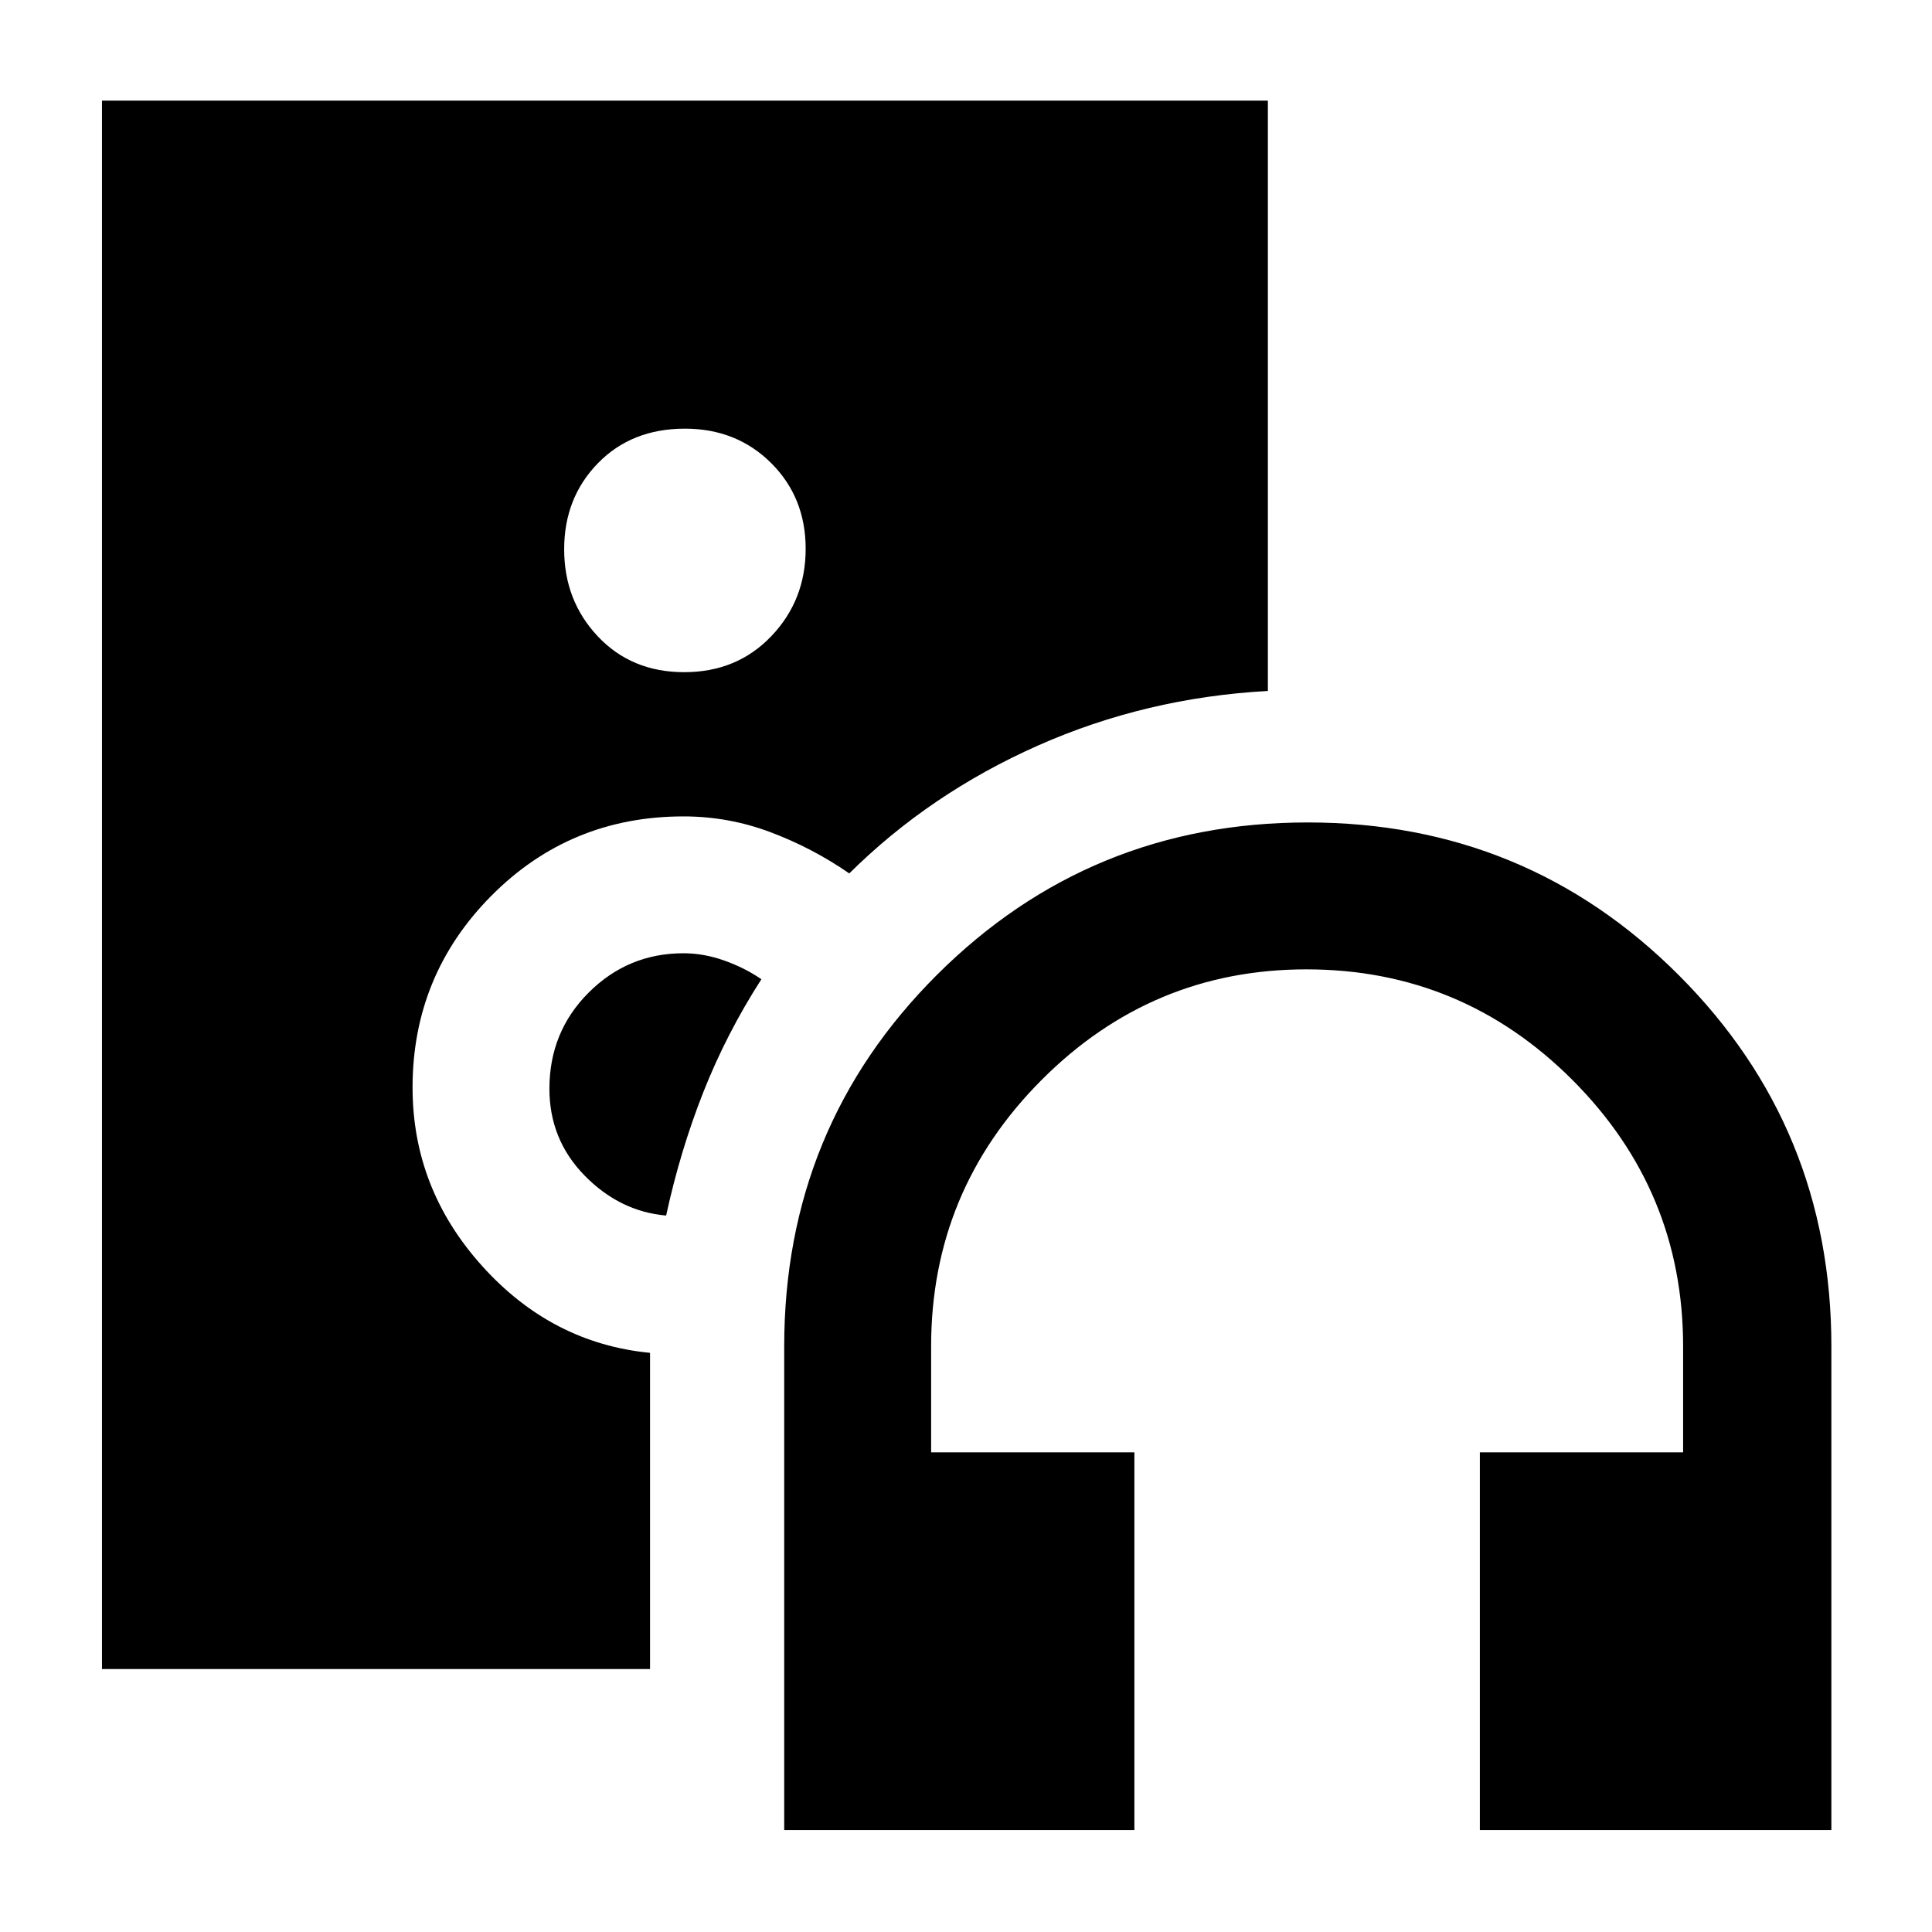 <svg xmlns="http://www.w3.org/2000/svg" height="40" viewBox="0 -960 960 960" width="40"><path d="M389.67-50.67V-291q0-108.89 75.91-184.61 75.91-75.72 184.2-75.72 108.58 0 184.4 75.89Q910-399.56 910-291v240.33H735.33v-187.66h101V-291q0-77.28-54.94-132.31-54.95-55.02-132.28-55.02-76.78 0-131.61 55.02-54.83 55.03-54.83 132.31v52.67h101v187.66h-174ZM340-626q26.17 0 43.25-17.88 17.08-17.87 17.08-43.41 0-25.54-17.16-42.63Q366-747 340.33-747q-26.5 0-43.25 17.2t-16.75 42.74q0 25.54 16.75 43.3Q313.83-626 340-626Zm-17 495.33H50.67V-910H630v293.33q-60.67 3.34-114.33 27.17Q462-565.67 422-526q-18.33-12.67-39.17-20.5-20.83-7.83-43.16-7.83-56.39 0-95.53 39.45Q205-475.42 205-419.6q0 50.28 34.59 88.69 34.59 38.4 83.41 43.13v157.11Zm16.64-355.66q10.11 0 20.36 3.66 10.25 3.67 18.33 9.25-17.35 26.97-28.85 56.11Q337.97-388.17 331-356q-23-2-40.5-19.86Q273-393.73 273-419q0-28.33 19.55-47.83t47.09-19.5Z"/></svg>